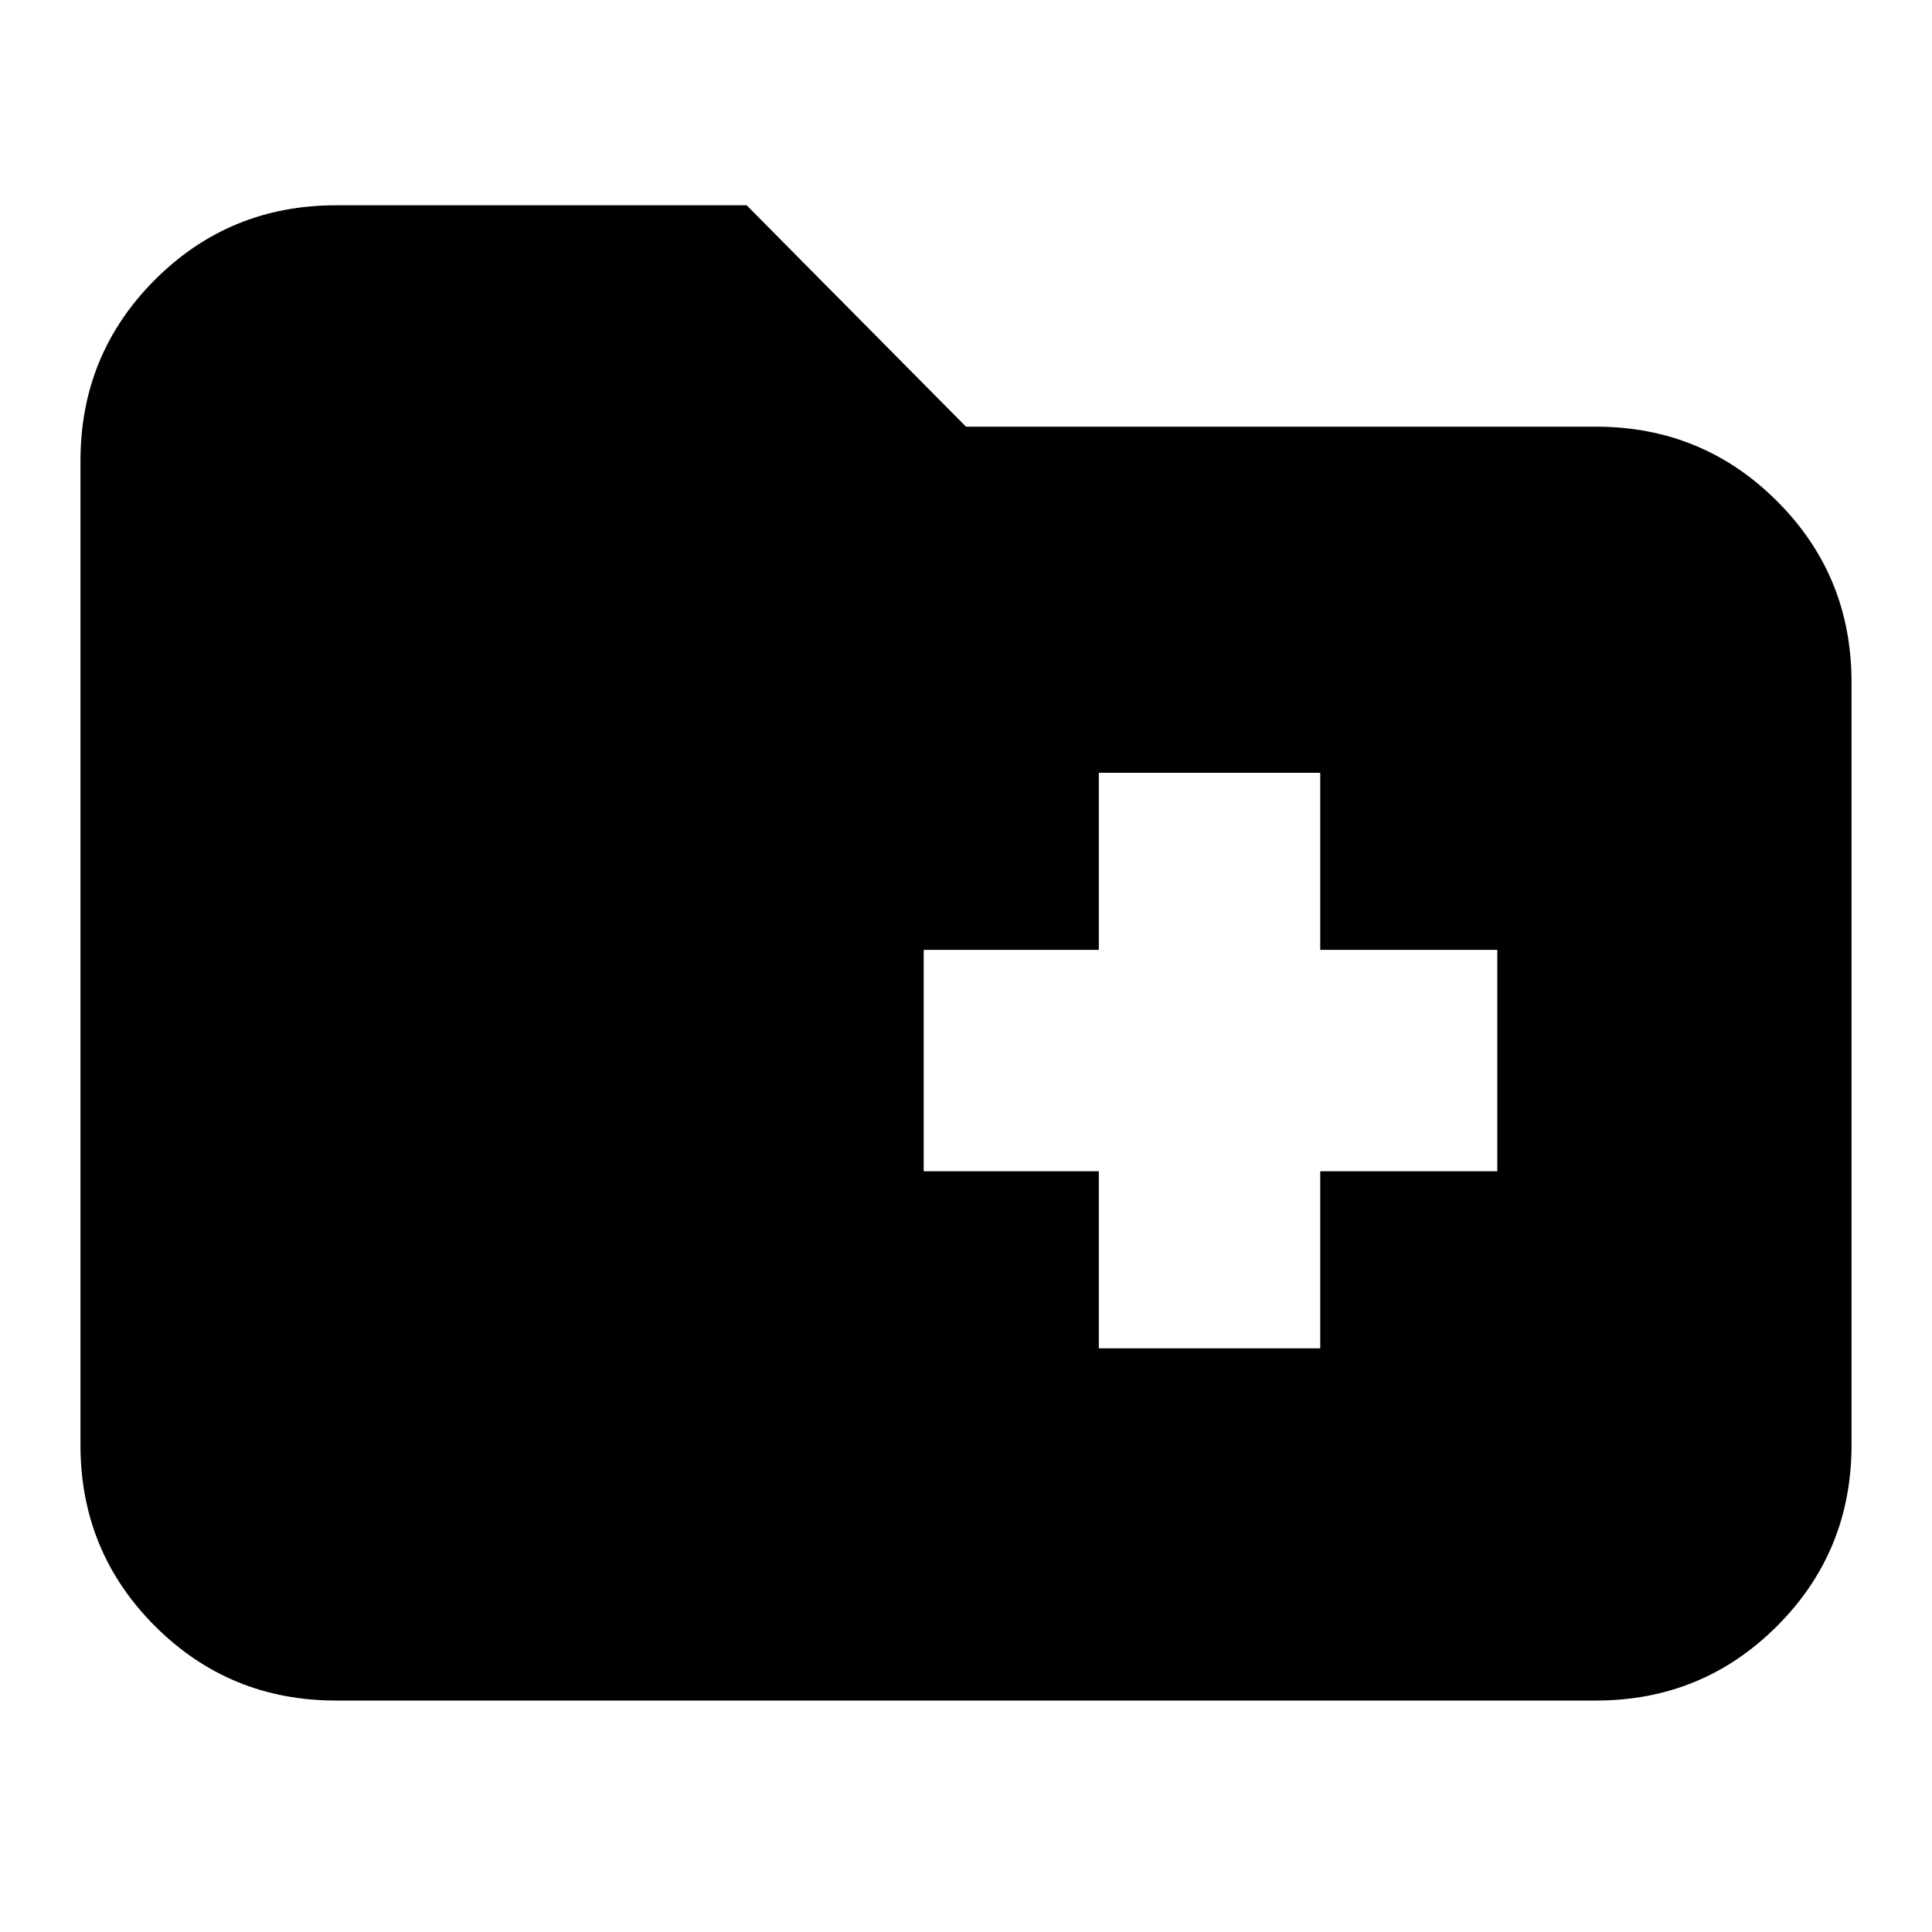 <svg xmlns="http://www.w3.org/2000/svg" height="20" width="20"><path d="M11.375 13.958h2.292v-1.833H15.5V9.833h-1.833V8h-2.292v1.833H9.562v2.292h1.813Zm-7.896 3.646q-1.104 0-1.875-.771-.771-.771-.771-1.875V4.771q0-1.104.771-1.875.771-.771 1.875-.771h4.25L10 4.417h6.521q1.104 0 1.875.771.771.77.771 1.874v7.896q0 1.104-.771 1.875-.771.771-1.875.771Z"/></svg>